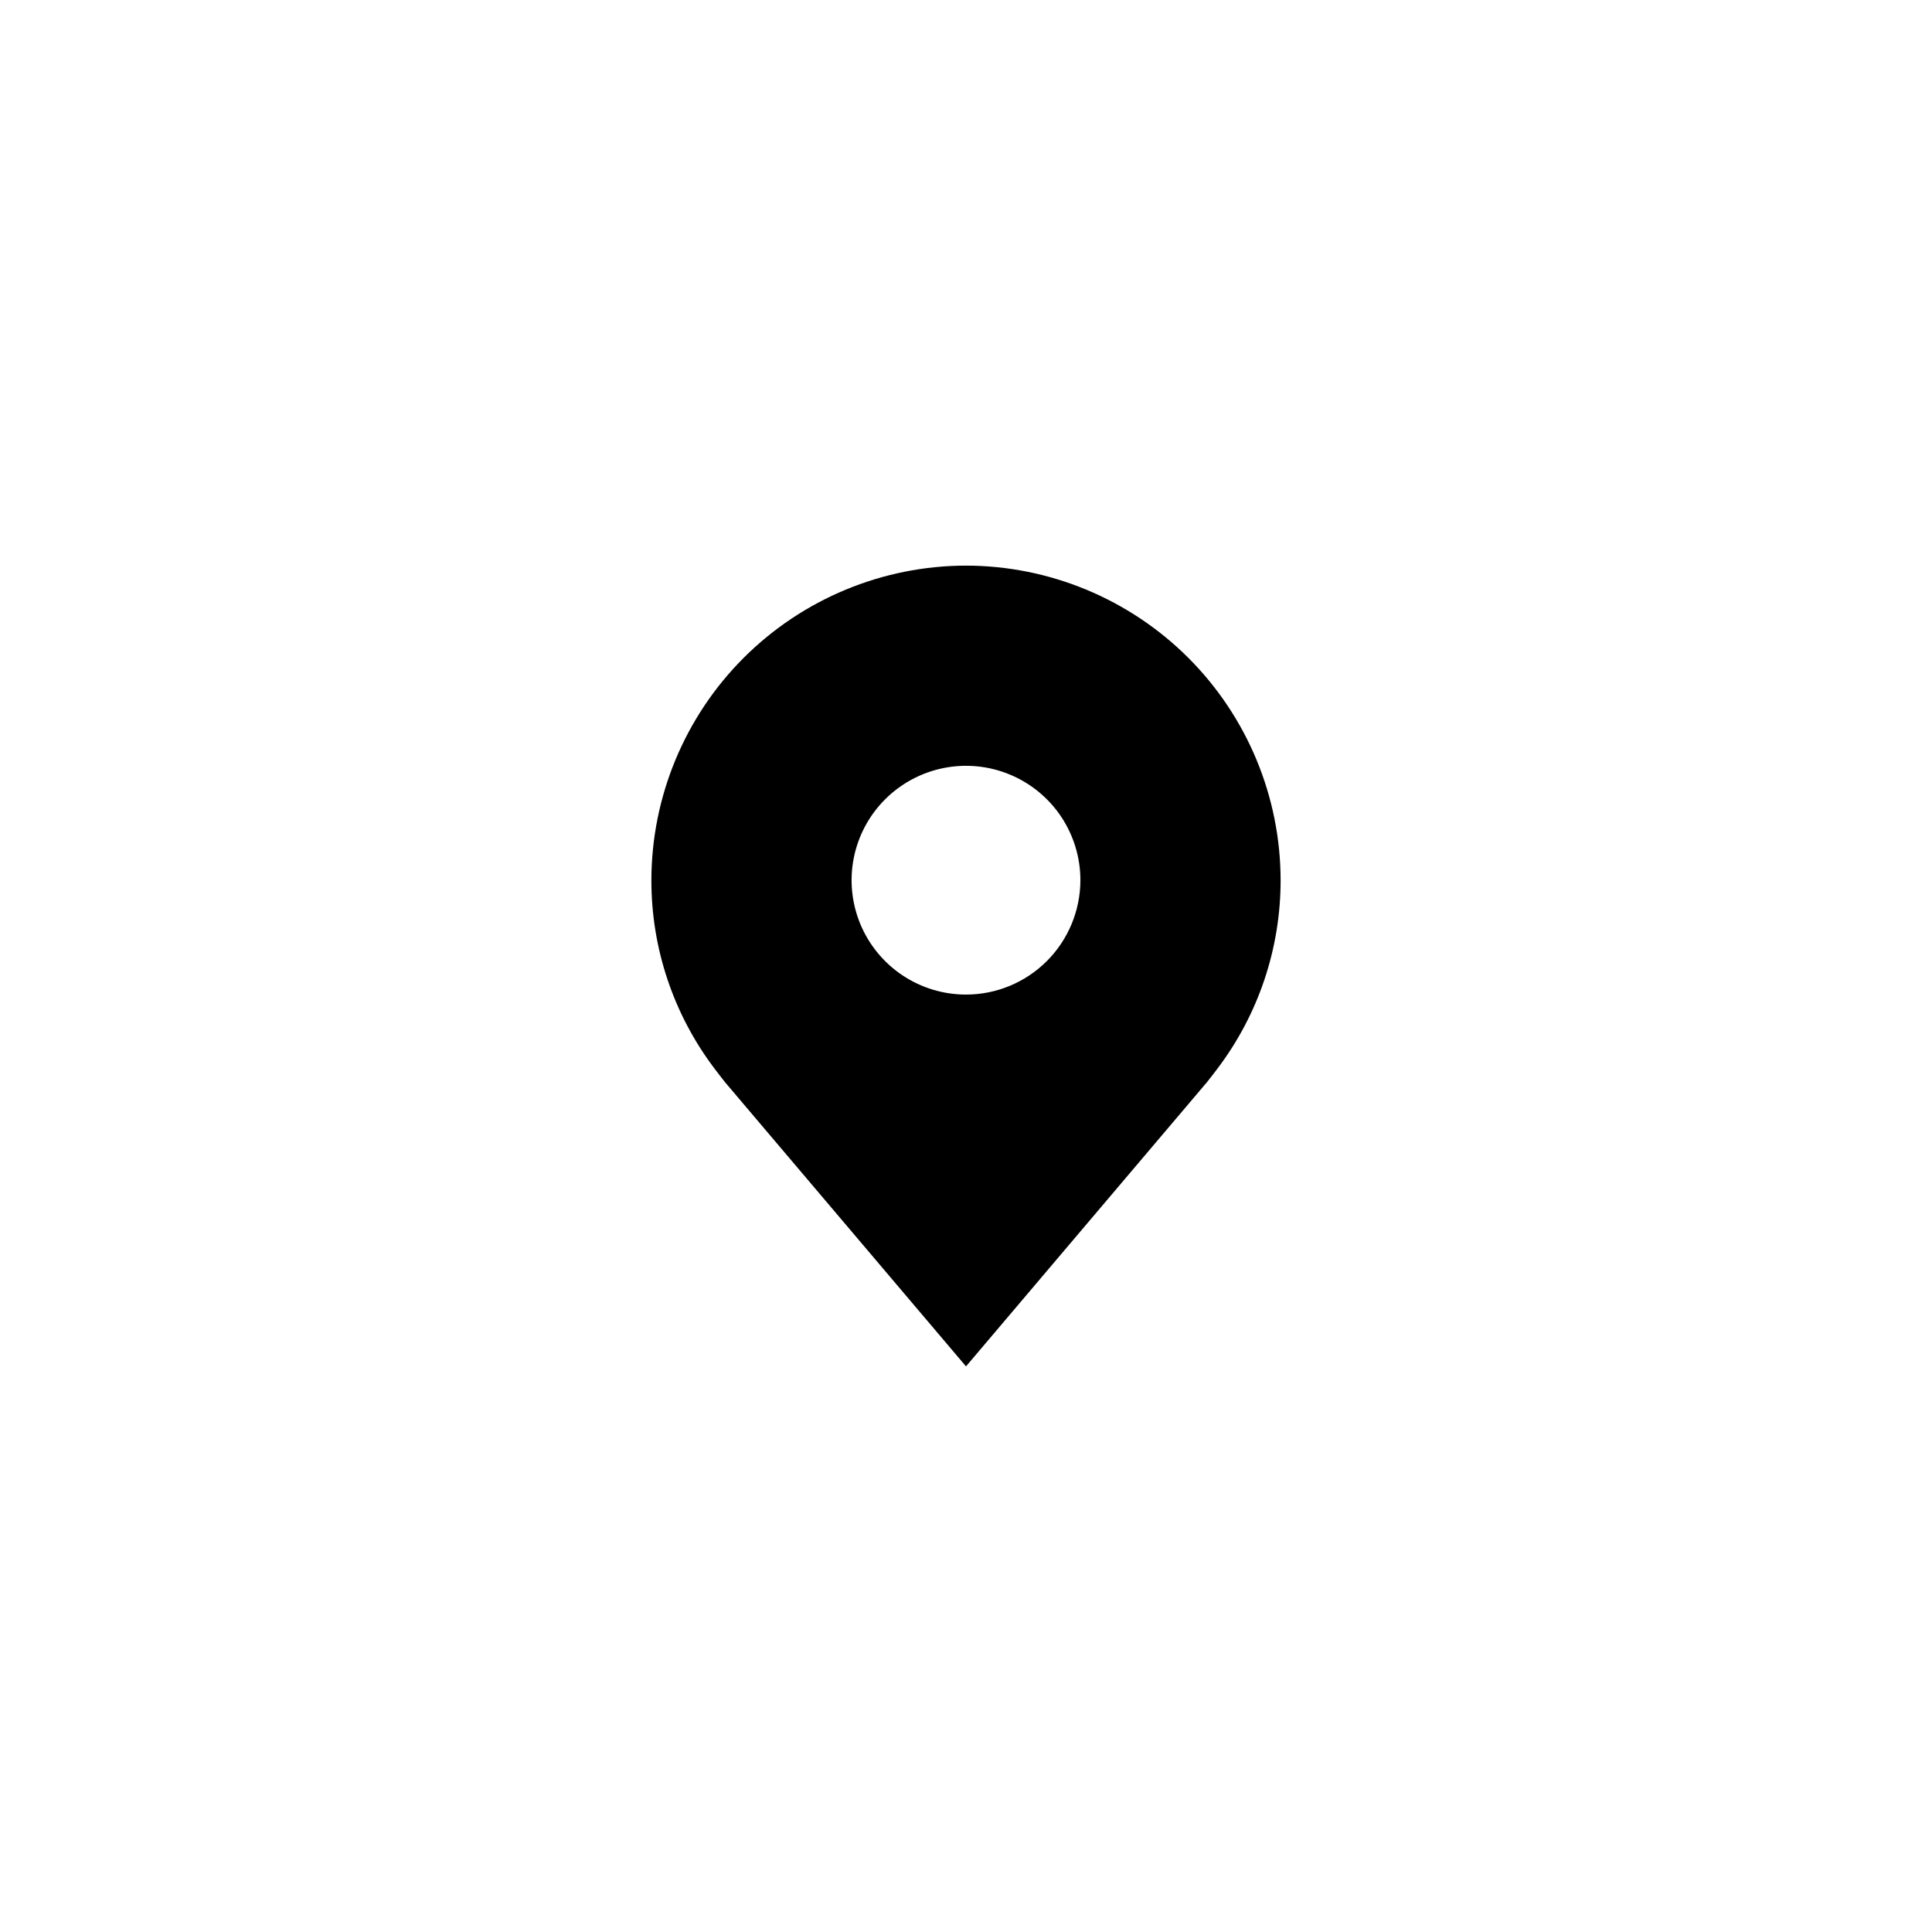 <svg width="38" height="38" viewBox="0 0 38 38" fill="none" xmlns="http://www.w3.org/2000/svg">
<path d="M19 11.125C17.36 11.127 15.787 11.78 14.627 12.939C13.467 14.099 12.814 15.672 12.812 17.312C12.81 18.653 13.248 19.957 14.059 21.025C14.059 21.025 14.228 21.247 14.255 21.279L19 26.875L23.747 21.276C23.772 21.247 23.941 21.025 23.941 21.025L23.942 21.023C24.752 19.956 25.189 18.652 25.188 17.312C25.186 15.672 24.533 14.099 23.373 12.939C22.213 11.78 20.64 11.127 19 11.125ZM19 19.562C18.555 19.562 18.12 19.43 17.75 19.183C17.38 18.936 17.092 18.585 16.921 18.174C16.751 17.762 16.706 17.31 16.793 16.873C16.88 16.437 17.094 16.036 17.409 15.722C17.724 15.407 18.125 15.193 18.561 15.106C18.997 15.019 19.45 15.063 19.861 15.234C20.272 15.404 20.624 15.693 20.871 16.062C21.118 16.433 21.25 16.867 21.25 17.312C21.249 17.909 21.012 18.481 20.59 18.903C20.168 19.325 19.596 19.562 19 19.562Z" fill="black"/>
</svg>
